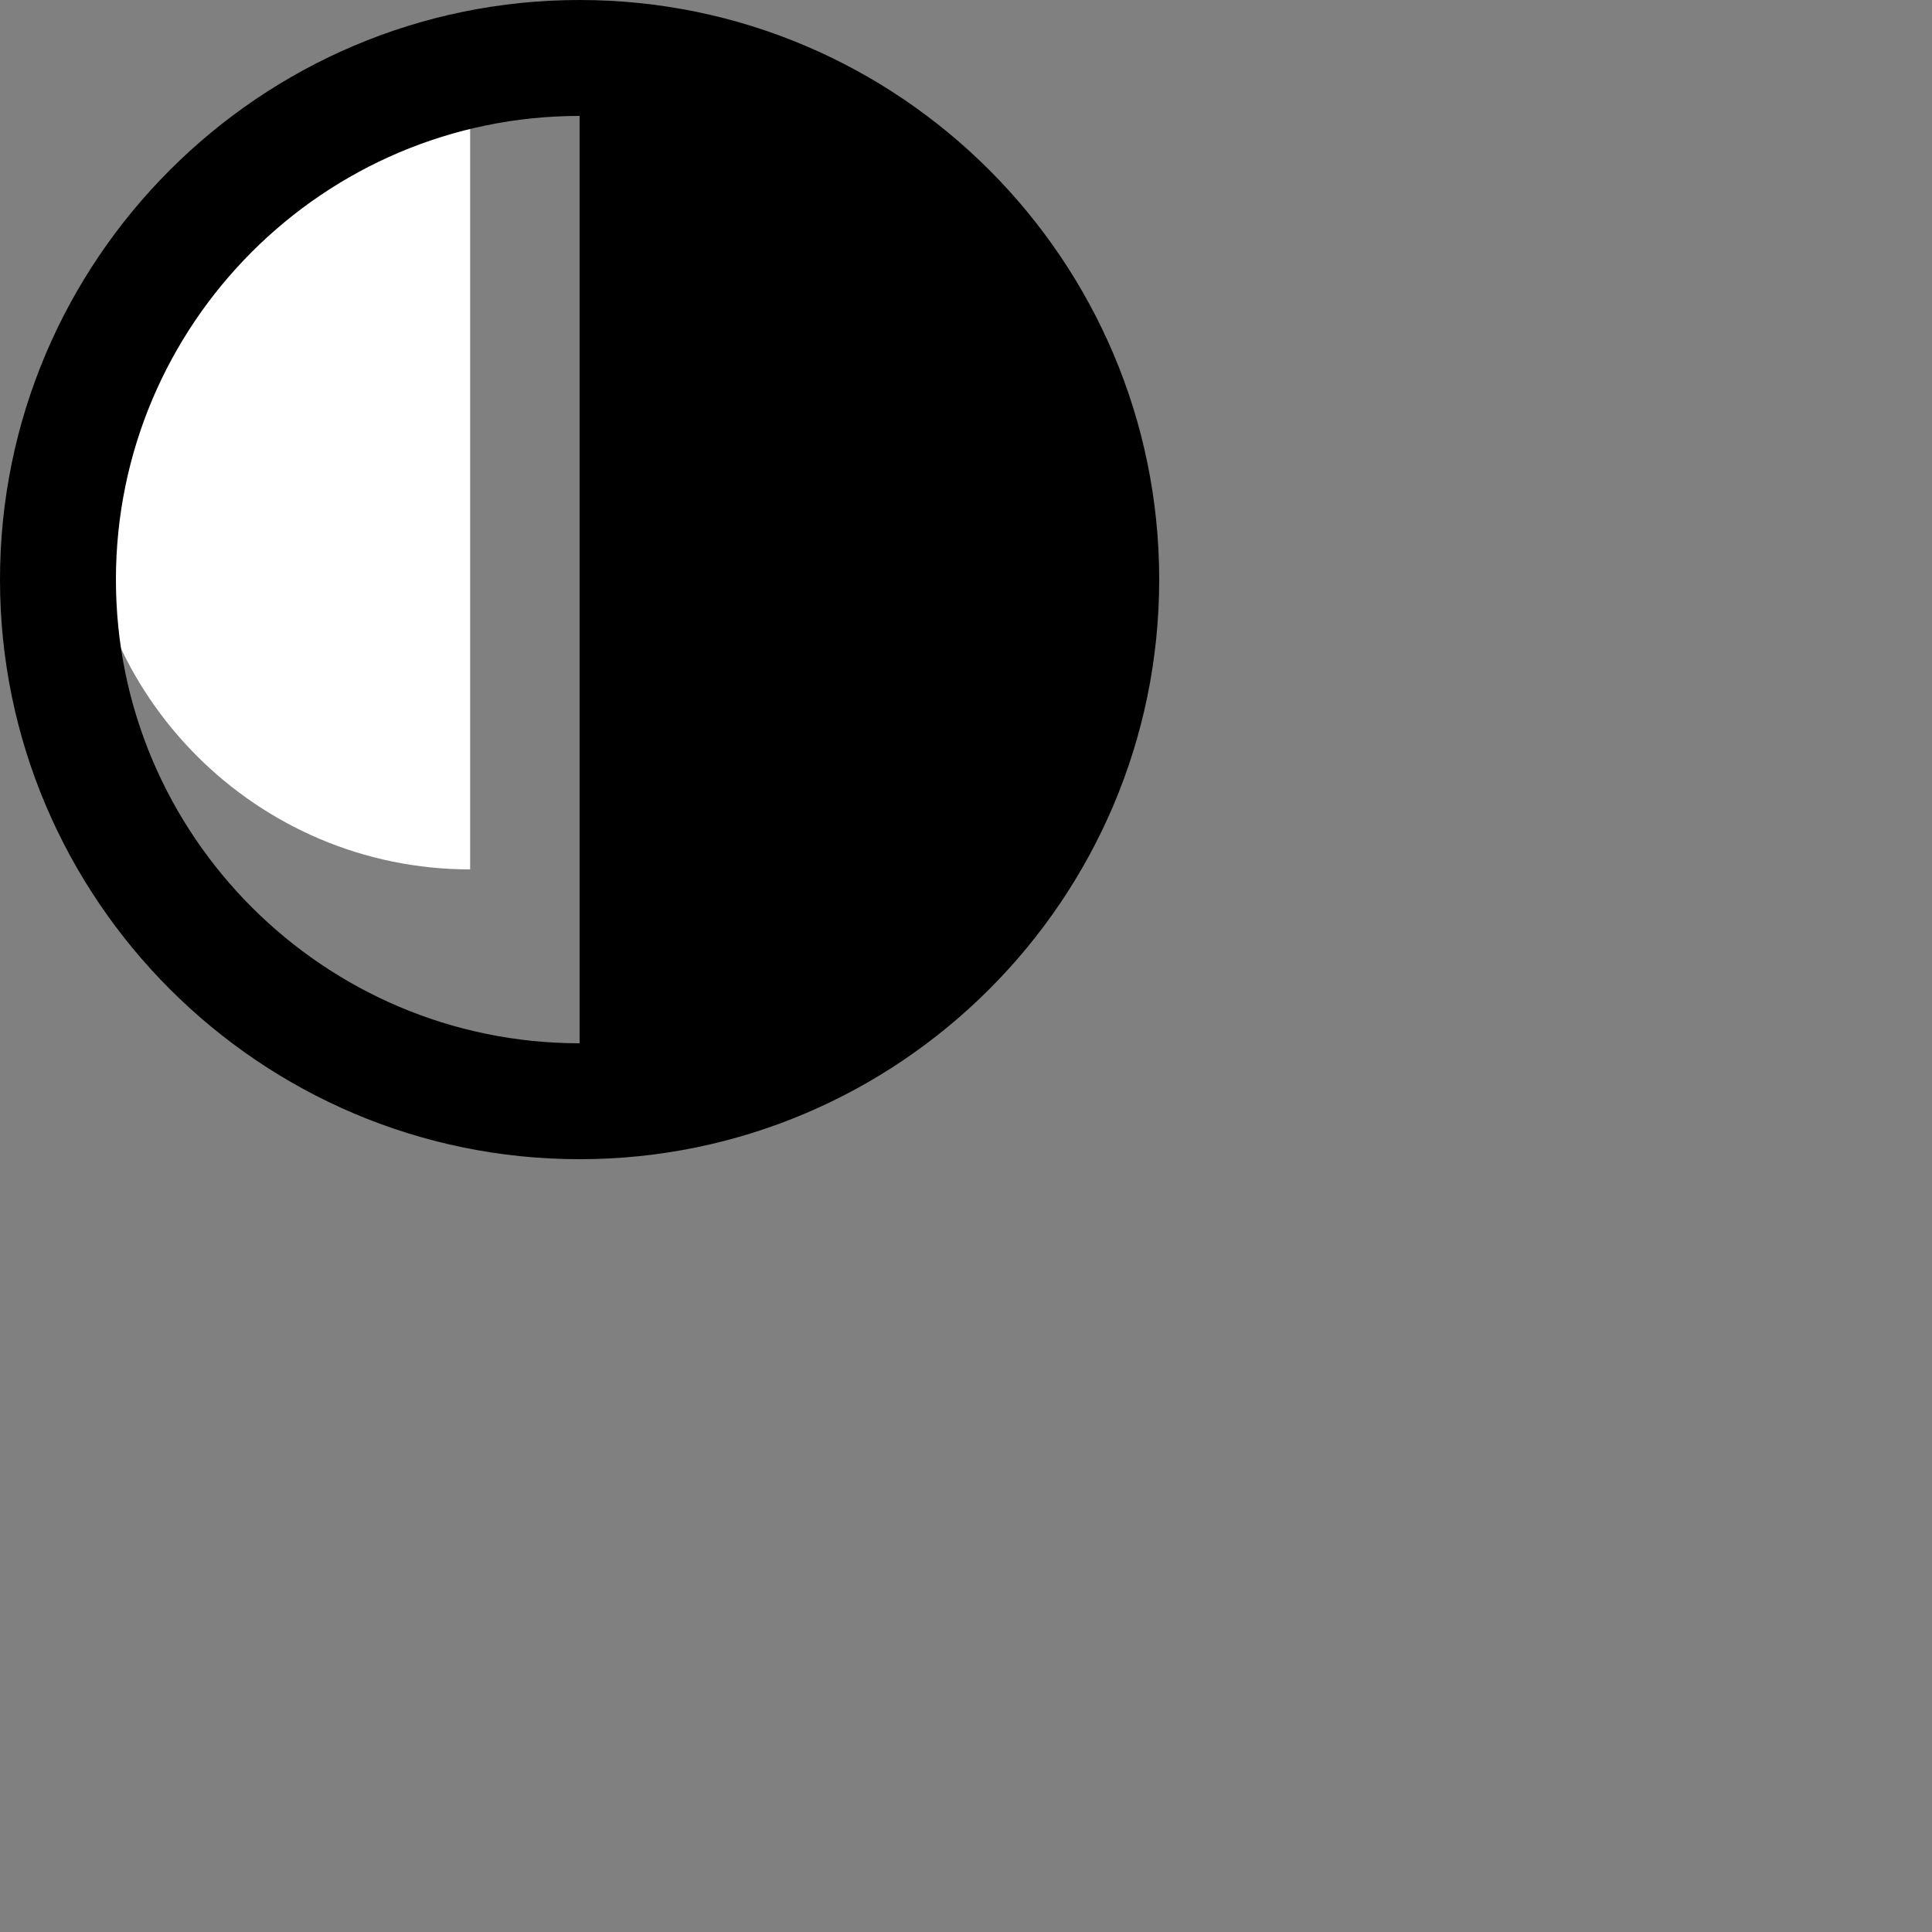 <?xml version="1.0" encoding="utf-8"?>
<!-- Generator: Adobe Illustrator 16.0.4, SVG Export Plug-In . SVG Version: 6.00 Build 0)  -->
<!DOCTYPE svg PUBLIC "-//W3C//DTD SVG 1.1//EN" "http://www.w3.org/Graphics/SVG/1.1/DTD/svg11.dtd">
<svg version="1.1" id="Layer_1" xmlns:x="http://ns.adobe.com/Extensibility/1.0/" xmlns:i="http://ns.adobe.com/AdobeIllustrator/10.0/" xmlns:graph="http://ns.adobe.com/Graphs/1.0/"
	 xmlns="http://www.w3.org/2000/svg" xmlns:xlink="http://www.w3.org/1999/xlink" x="0px" y="0px" width="100px" height="100px"
	 viewBox="0 0 100 100" enable-background="new 0 0 100 100" xml:space="preserve">
<rect x="0" y="0" width="100" height="100" fill="#808080" stroke="none"/>
<path fill="#FFFFFF" d="M24.334,45c-11.029,0-20-8.971-20-20s8.971-20,20-20V45z"/>
<path id="night-3_1_" d="M30,0C13.459,0,0,13.459,0,30s13.459,30,30,30s30-13.459,30-30S46.541,0,30,0z M30,54
	C16.764,54,6,43.236,6,30S16.764,6,30,6V54z"/>
</svg>
